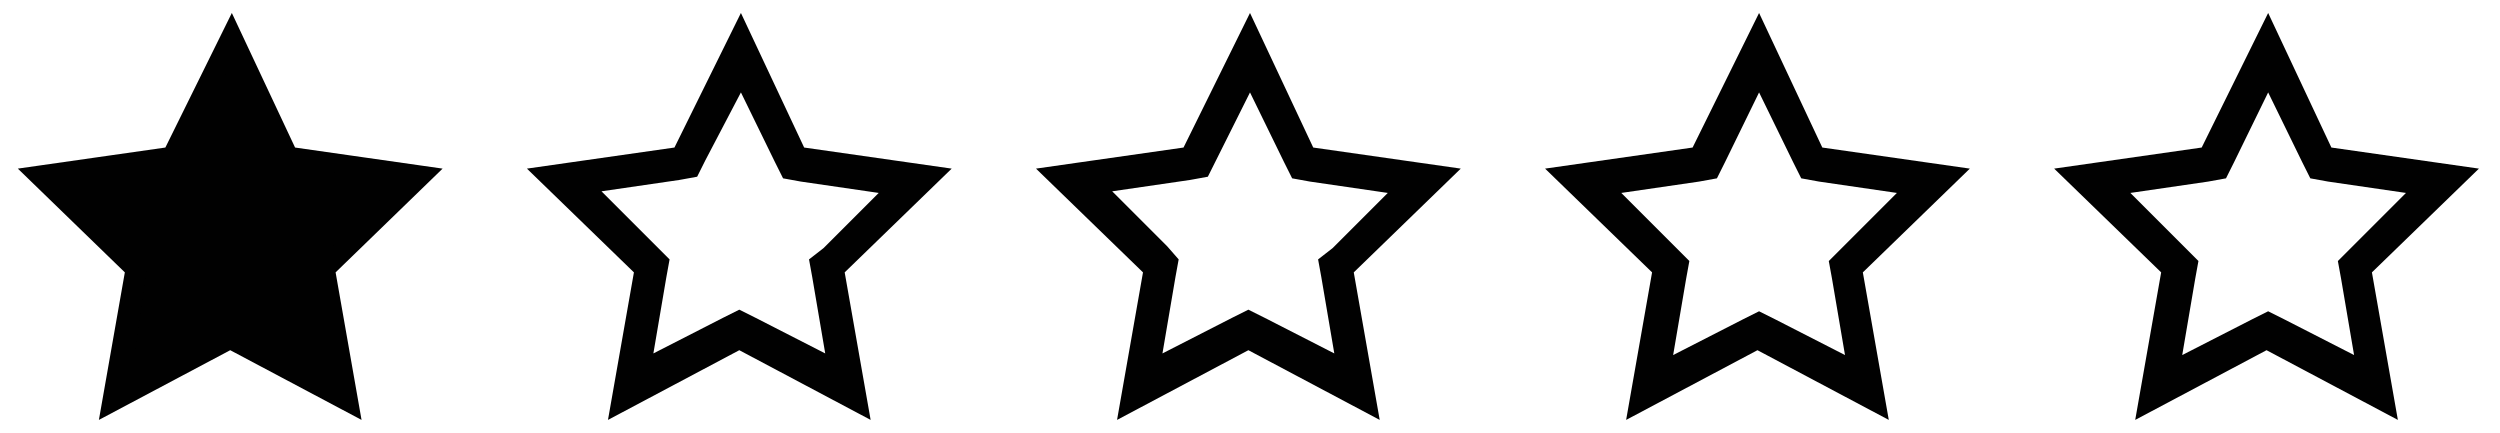 <?xml version="1.0" encoding="utf-8"?>
<!-- Generator: Adobe Illustrator 21.1.0, SVG Export Plug-In . SVG Version: 6.00 Build 0)  -->
<svg version="1.1" id="Layer_1" xmlns="http://www.w3.org/2000/svg" xmlns:xlink="http://www.w3.org/1999/xlink" x="0px" y="0px"
	 width="154.2px" height="26.7px" viewBox="0 0 154.2 26.7" style="enable-background:new 0 0 154.2 26.7;" xml:space="preserve">
<style type="text/css">
	.st0{fill:#010101;}
</style>
<g>
	<g>
		<polygon class="st0" points="14.3,20.8 7,24.6 8.4,16.6 2.6,10.8 10.7,9.7 14.3,2.3 17.9,9.7 26,10.8 20.2,16.6 21.5,24.6 		"/>
		<path class="st0" d="M14.3,3.8l2.9,5.8l0.3,0.6l0.7,0.1l6.4,0.9l-4.6,4.5l-0.5,0.5l0.1,0.7l1.1,6.4l-5.7-3l-0.6-0.3l-0.6,0.3
			l-5.7,3L9,17l0.1-0.7l-0.5-0.5L4,11.3l6.4-0.9l0.7-0.1l0.3-0.6L14.3,3.8 M14.3,0.8l-4.1,8.3l-9.1,1.3l6.6,6.4l-1.6,9.1l8.1-4.3
			l8.1,4.3l-1.6-9.1l6.6-6.4l-9.1-1.3L14.3,0.8L14.3,0.8z"/>
	</g>
	<g>
		<g>
			<path class="st0" d="M45.7,5.7l2.1,4.3l0.5,1l1.1,0.2l4.8,0.7l-3.4,3.4L49.9,16l0.2,1.1l0.8,4.7l-4.3-2.2l-1-0.5l-1,0.5l-4.3,2.2
				l0.8-4.7l0.2-1.1l-0.8-0.8l-3.4-3.4l4.8-0.7l1.1-0.2l0.5-1L45.7,5.7 M45.7,0.8l-4.1,8.3l-9.1,1.3l6.6,6.4l-1.6,9.1l8.1-4.3
				l8.1,4.3l-1.6-9.1l6.6-6.4l-9.1-1.3L45.7,0.8L45.7,0.8z"/>
		</g>
	</g>
	<g>
		<g>
			<path class="st0" d="M77.1,5.7l2.1,4.3l0.5,1l1.1,0.2l4.8,0.7l-3.4,3.4L81.3,16l0.2,1.1l0.8,4.7l-4.3-2.2l-1-0.5l-1,0.5l-4.3,2.2
				l0.8-4.7l0.2-1.1L72,15.2l-3.4-3.4l4.8-0.7l1.1-0.2l0.5-1L77.1,5.7 M77.1,0.8L73,9.1l-9.1,1.3l6.6,6.4l-1.6,9.1l8.1-4.3l8.1,4.3
				l-1.6-9.1l6.6-6.4l-9.1-1.3L77.1,0.8L77.1,0.8z"/>
		</g>
	</g>
	<g>
		<g>
			<path class="st0" d="M108.5,5.7l2.1,4.3l0.5,1l1.1,0.2l4.8,0.7l-3.4,3.4l-0.8,0.8l0.2,1.1l0.8,4.7l-4.3-2.2l-1-0.5l-1,0.5
				l-4.3,2.2l0.8-4.7l0.2-1.1l-0.8-0.8l-3.4-3.4l4.8-0.7l1.1-0.2l0.5-1L108.5,5.7 M108.5,0.8l-4.1,8.3l-9.1,1.3l6.6,6.4l-1.6,9.1
				l8.1-4.3l8.1,4.3l-1.6-9.1l6.6-6.4l-9.1-1.3L108.5,0.8L108.5,0.8z"/>
		</g>
	</g>
	<g>
		<path class="st0" d="M139.9,5.7L142,10l0.5,1l1.1,0.2l4.8,0.7l-3.4,3.4l-0.8,0.8l0.2,1.1l0.8,4.7l-4.3-2.2l-1-0.5l-1,0.5l-4.3,2.2
			l0.8-4.7l0.2-1.1l-0.8-0.8l-3.4-3.4l4.8-0.7l1.1-0.2l0.5-1L139.9,5.7 M139.9,0.8l-4.1,8.3l-9.1,1.3l6.6,6.4l-1.6,9.1l8.1-4.3
			l8.1,4.3l-1.6-9.1l6.6-6.4l-9.1-1.3L139.9,0.8L139.9,0.8z"/>
	</g>
</g>
</svg>
